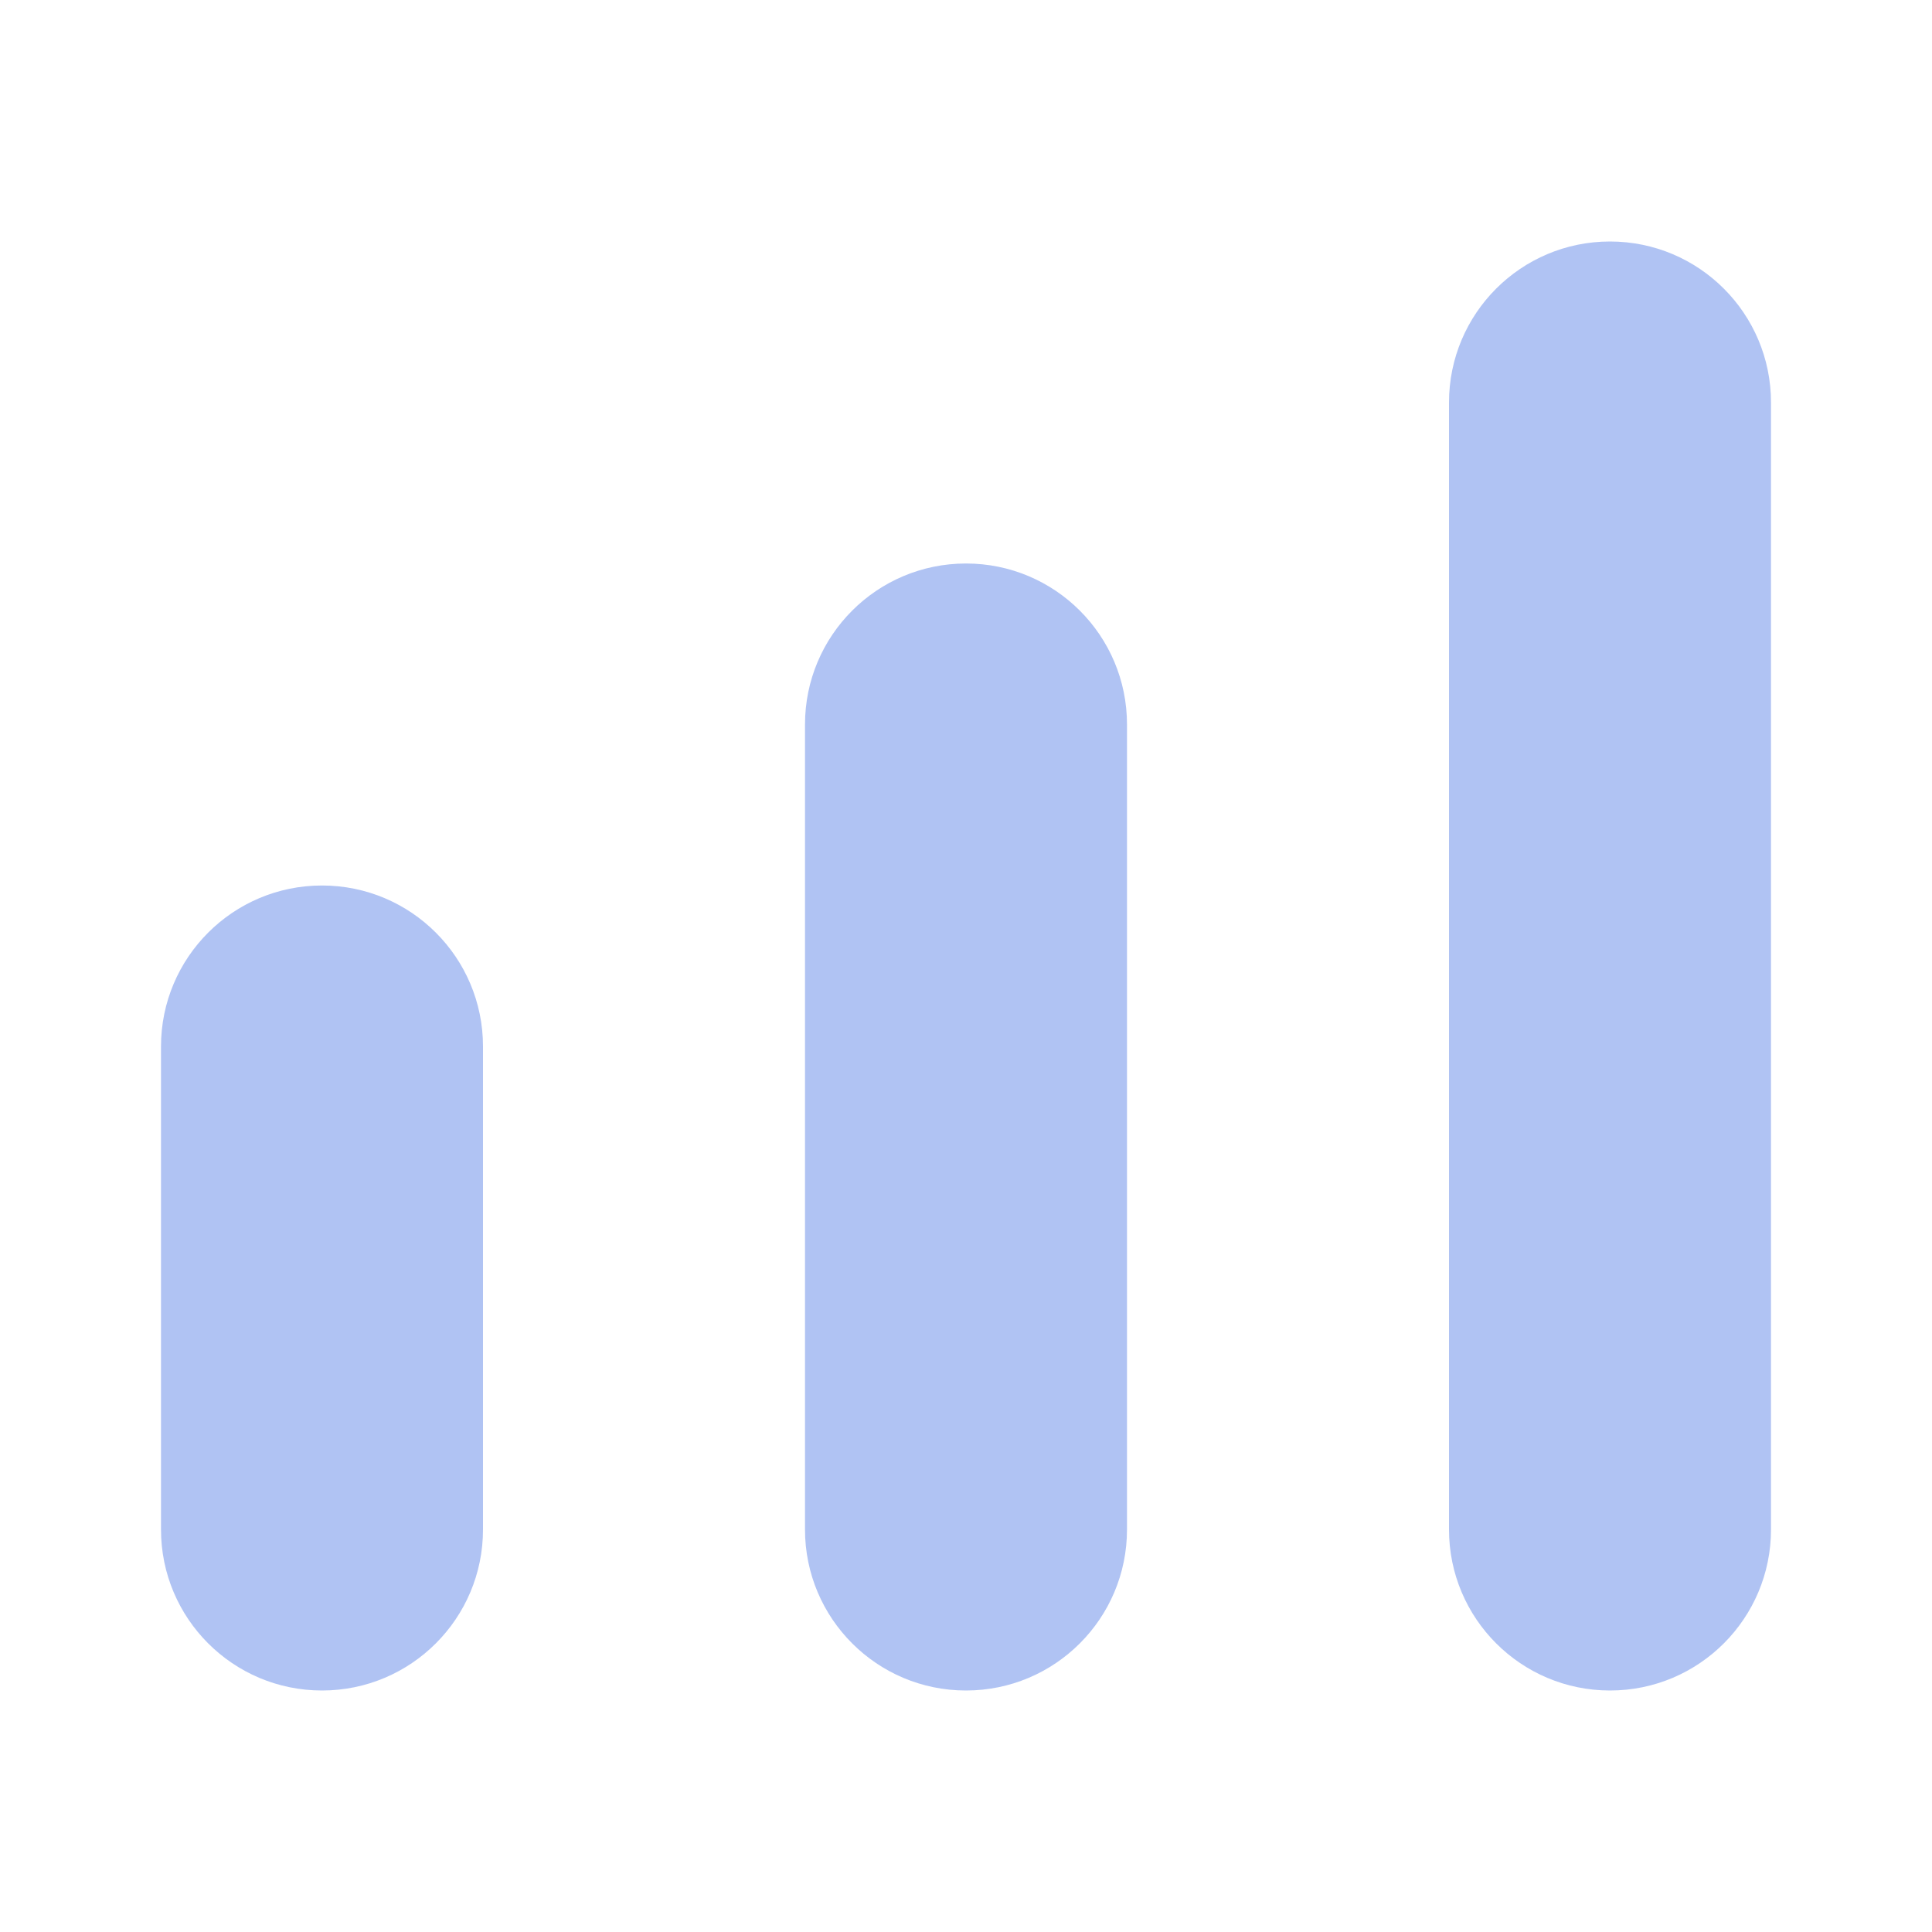 <svg width="24" height="24" viewBox="0 0 24 24" fill="none" xmlns="http://www.w3.org/2000/svg">
<path opacity="0.4" d="M20 3C21.105 3 22 3.895 22 5L22 19C22 20.105 21.105 21 20 21C18.895 21 18 20.105 18 19L18 5C18 3.895 18.895 3 20 3Z" fill="#3A6AE2"/>
<path opacity="0.4" d="M4 11C5.105 11 6 11.895 6 13L6 19C6 20.105 5.105 21 4 21C2.895 21 2 20.105 2 19L2 13C2 11.895 2.895 11 4 11Z" fill="#3A6AE2"/>
<path opacity="0.4" d="M12 7C13.105 7 14 7.895 14 9L14 19C14 20.105 13.105 21 12 21C10.895 21 10 20.105 10 19L10 9C10 7.895 10.895 7 12 7Z" fill="#3A6AE2"/>
</svg>
